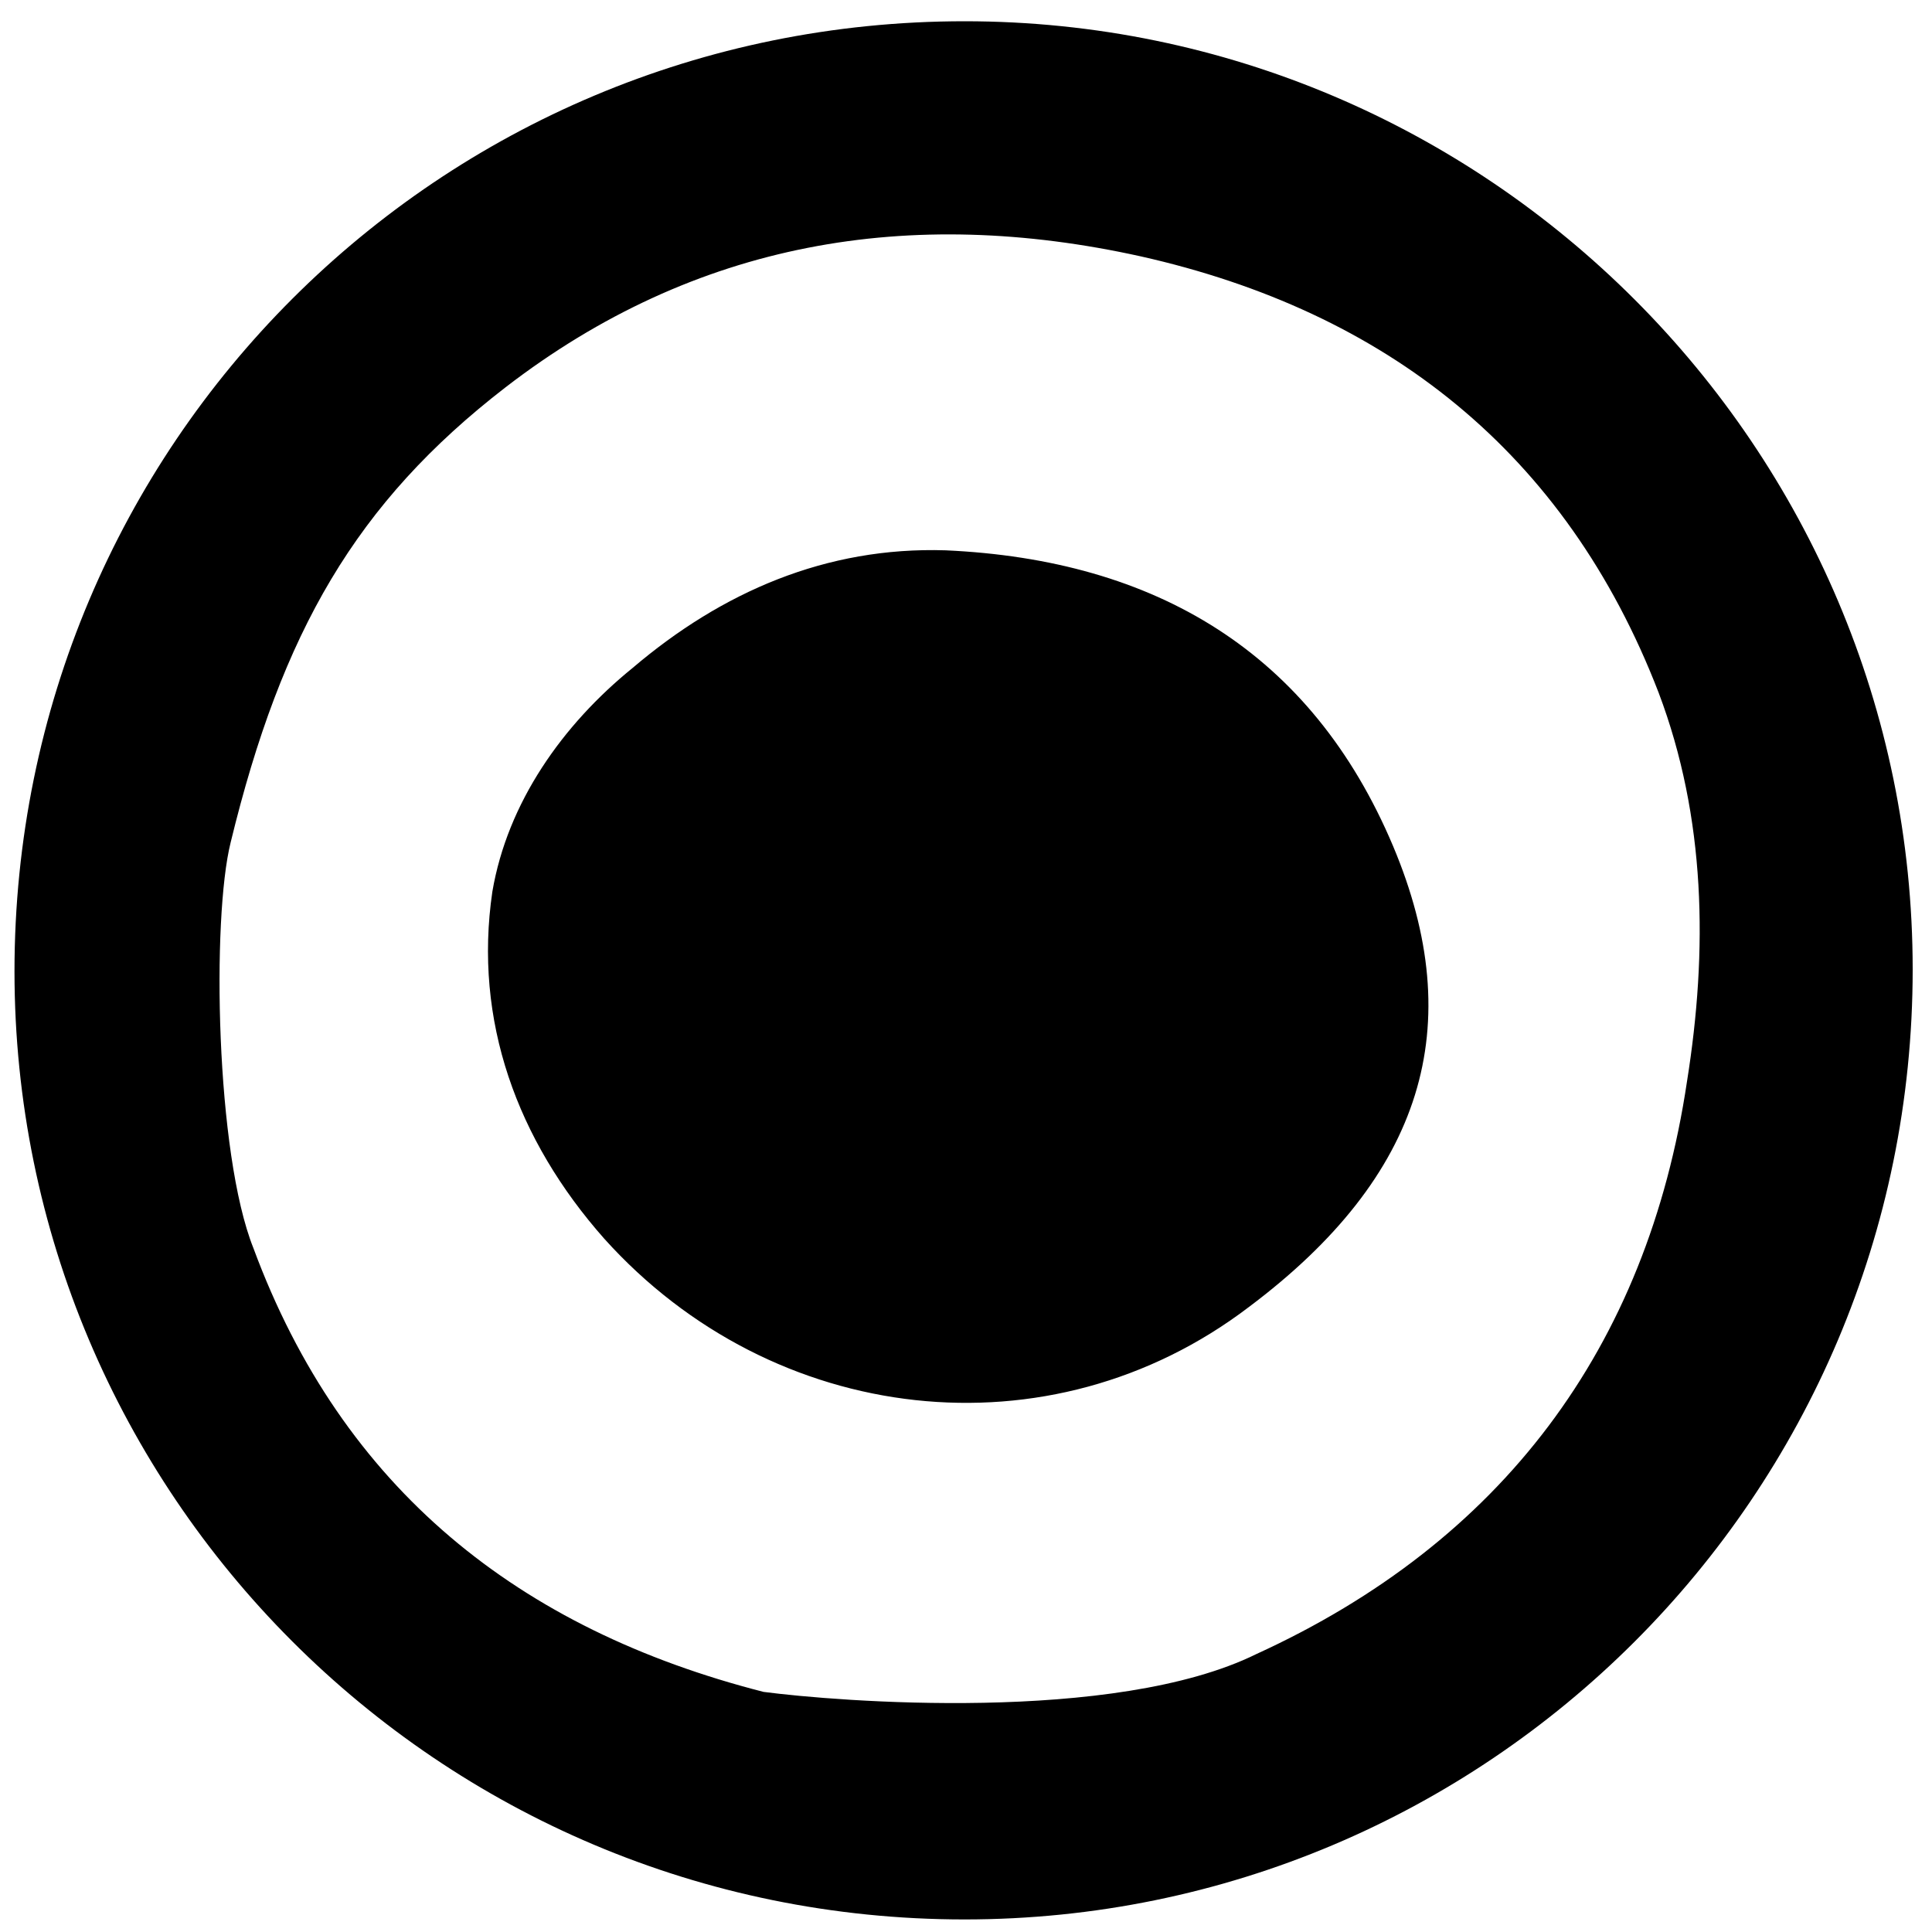 <svg xmlns="http://www.w3.org/2000/svg" viewBox="0 0 1000 1000"><path d="M489.426,284.844c-61.836-1.963-115.82,21.593-161.951,60.854-36.316,29.445-64.78,69.688-72.632,115.819C245.027,528.26,267.6,590.1,312.752,641.135c87.355,97.17,230.657,113.856,333.717,35.335,90.3-67.725,113.856-145.265,74.595-238.509C678.859,337.846,598.374,289.751,489.426,284.844ZM119.393,436c26.5-108.949,64.78-175.692,142.32-235.565,98.152-75.577,209.064-94.226,328.809-67.725,126.616,28.464,219.86,101.1,267.955,225.75C883.014,423.238,884,491.944,873.2,559.669,852.587,698.063,777.01,798.178,650.4,856.087,576.781,892.4,432.5,880.625,395.2,875.718,268.584,843.328,177.3,770.7,131.171,646.042,111.541,596.967,109.578,475.258,119.393,436ZM7.5,502.741C7.5,772.658,226.379,993.5,499.241,993.5,769.158,993.5,990,774.621,990,501.759,990,231.842,770.14,11,499.241,11,227.36,11,7.5,229.879,7.5,502.741Z"/></svg>
